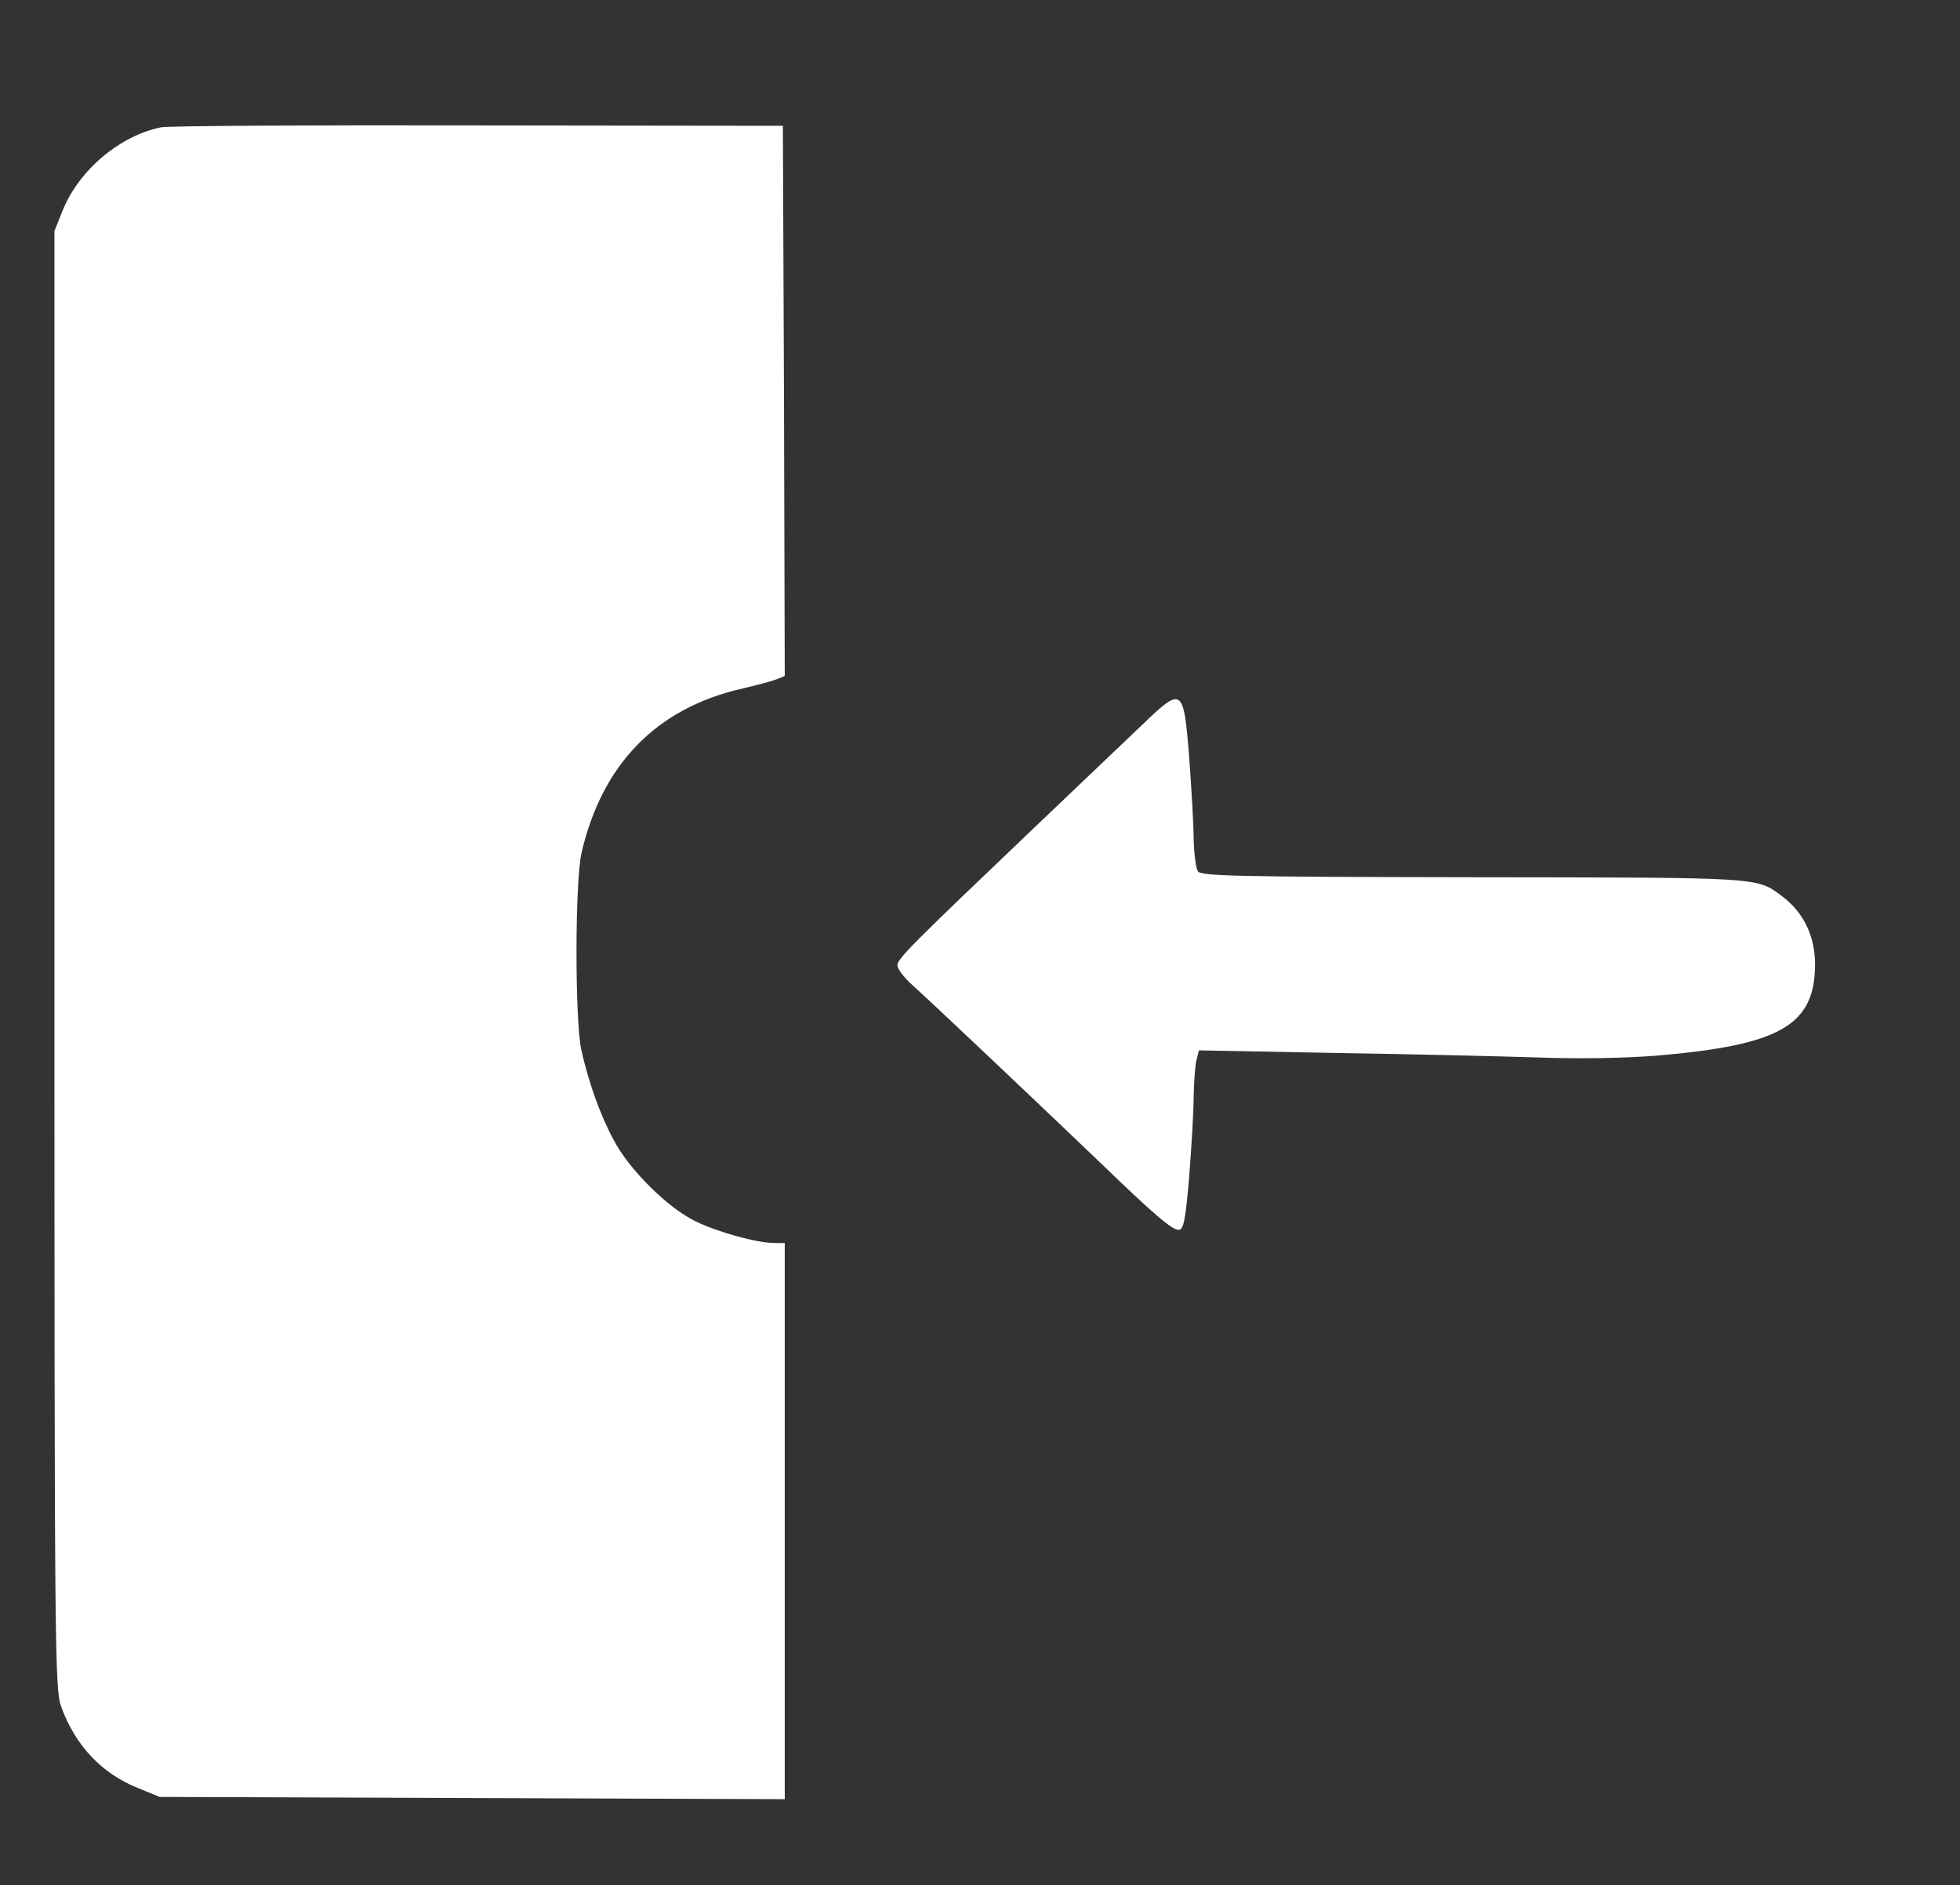 <svg xmlns="http://www.w3.org/2000/svg" version="1.0" width="522pt" height="502pt" viewBox="0 0 522 502" preserveAspectRatio="xMidYMid meet">
<rect x="0" y="0" width="522" height="502" fill="#333333" stroke="none"/>
<g transform="translate(0,502) scale(0.1,-0.1)" fill="#ffffff" stroke="none">
<path d="M429 4681 c-109 -22 -218 -113 -262 -221 l-22 -55 0 -1940 c0 -1852 1 -1942 18 -1990 38 -104 108 -178 206 -217 l56 -23 832 -3 833 -3 0 741 0 740 -27 0 c-47 0 -152 29 -211 58 -73 35 -178 139 -218 217 -37 69 -67 155 -86 240 -17 80 -17 449 1 525 55 236 200 384 426 436 39 9 80 20 93 25 l22 9 -2 732 -3 733 -810 1 c-445 1 -826 -1 -846 -5z" fill="#ffffff"/>
<path d="M3040 3088 c-41 -39 -165 -157 -275 -262 -341 -325 -375 -359 -375 -377 0 -9 19 -34 43 -55 46 -41 330 -310 492 -465 147 -142 196 -184 214 -184 13 0 18 23 28 140 6 77 12 174 12 215 1 41 4 86 8 99 l6 24 366 -7 c201 -3 444 -9 539 -12 106 -4 228 -2 315 5 329 28 420 81 421 242 0 76 -30 138 -86 181 -71 53 -47 51 -825 52 -632 1 -725 3 -733 16 -5 8 -10 47 -11 85 0 39 -6 138 -12 220 -15 186 -18 188 -127 83z" fill="#ffffff"/>
</g>
</svg>